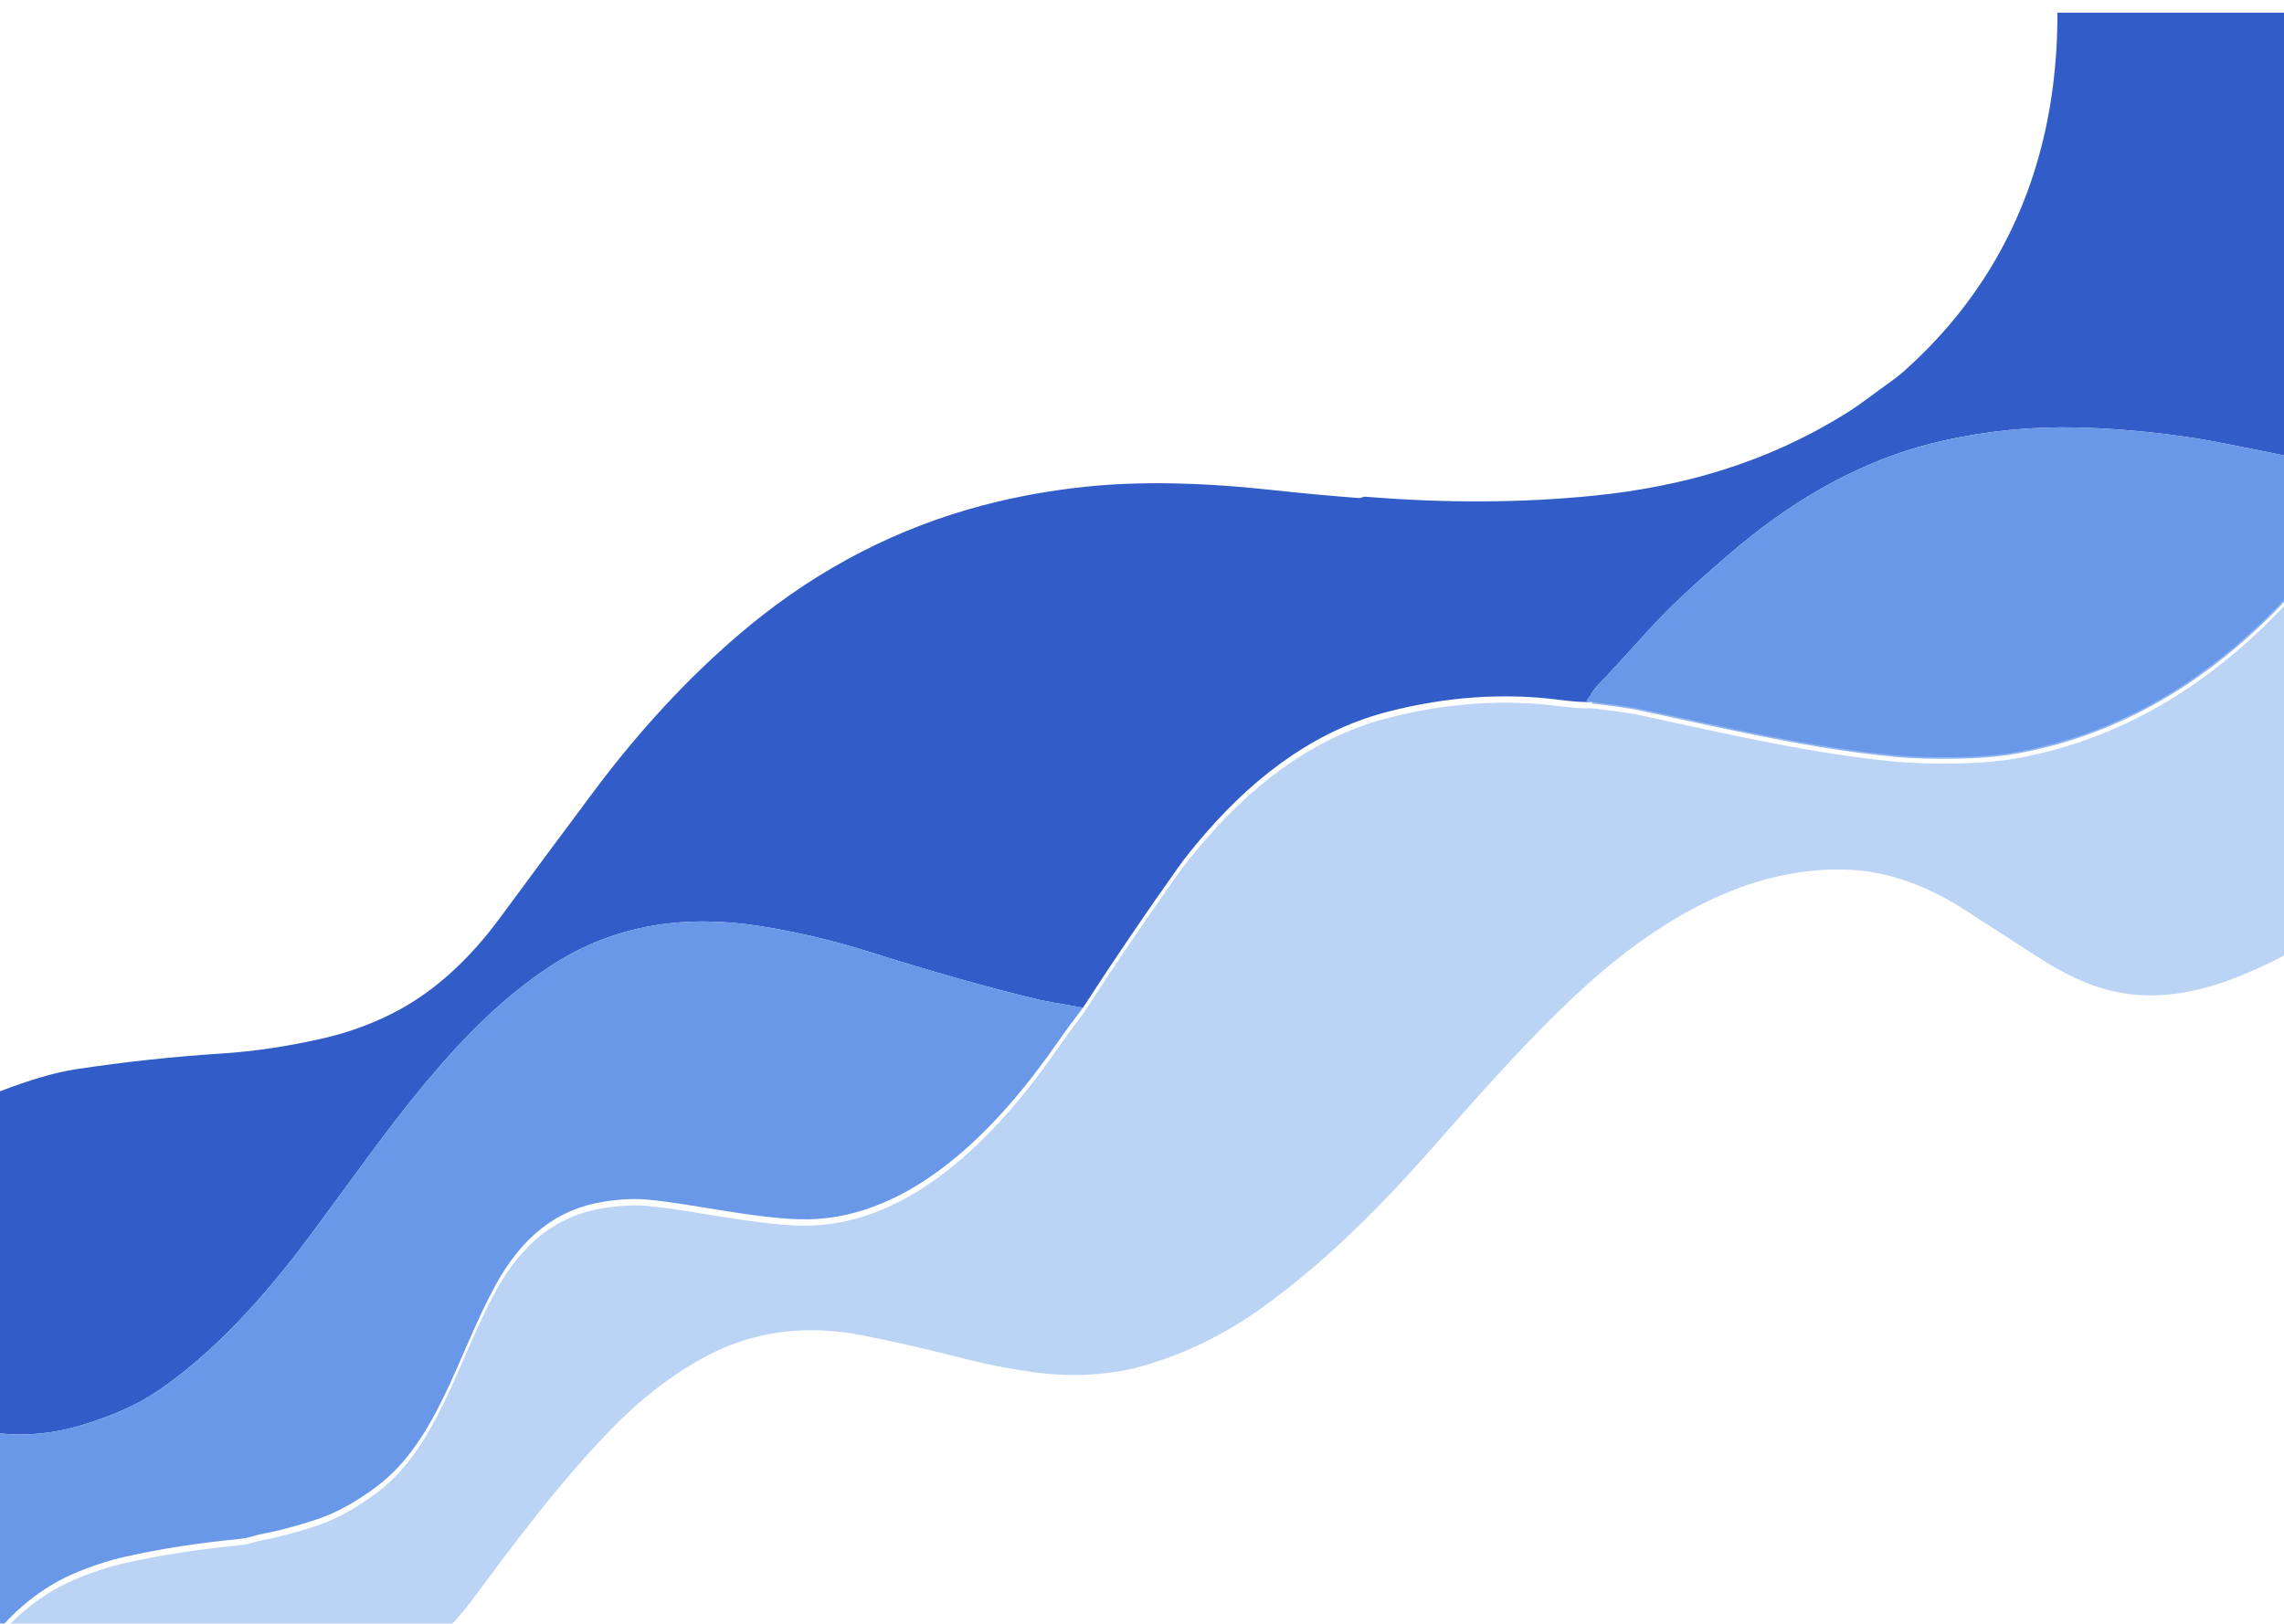 <svg width="1440" height="1024" viewBox="0 0 1440 1024" fill="none" xmlns="http://www.w3.org/2000/svg">
<g clip-path="url(#clip0_48_336)" filter="url(#filter0_i_48_336)">
<path d="M1440 279.218C1411.1 273.286 1392.54 269.681 1384.32 268.403C1358.8 264.442 1333.88 262.17 1309.58 261.585C1281.05 260.892 1252.81 263.685 1224.84 269.964C1183.01 279.346 1142.65 299.47 1103.74 330.336C1095.09 337.181 1083.99 346.681 1070.44 358.838C1058.61 369.461 1048.25 379.656 1039.35 389.421C1039.35 389.421 1030.9 398.675 1013.99 417.184C1012.36 418.955 1010.72 420.661 1009.06 422.304C1006.08 425.261 1003.42 428.784 1001.1 432.873C1000.86 433.313 1000.51 433.638 1000.11 433.793C999.713 433.947 999.293 433.922 998.919 433.721C998.847 433.685 998.775 433.667 998.703 433.667C998.573 433.648 998.58 433.639 998.724 433.639C1000.44 433.804 1002.08 434.132 1003.65 434.625" stroke="#4E7AD8" stroke-width="2"/>
<path d="M1003.65 434.625C999.056 434.935 992.252 434.506 983.243 433.338C948.317 428.811 912.368 431.266 875.395 440.703C833.463 451.4 794.818 477.228 759.46 518.188C752.512 526.237 746.984 533.155 742.876 538.942C722.364 567.8 702.335 597.306 682.789 627.46" stroke="#7798DF" stroke-width="2"/>
<path d="M682.789 627.46C667.582 624.905 658.004 623.161 654.054 622.231C623.438 614.875 588.123 604.89 548.108 592.277C525.377 585.122 502.501 579.719 479.481 576.068C433.578 568.785 388.973 574.207 348.238 600.464C286.984 639.945 242.487 708.148 195.762 770.847C167.849 808.33 136.195 844.006 100.259 868.62C85.578 878.669 69.924 884.884 53.751 890.059C35.964 895.735 18.047 897.716 0 896" stroke="#4E7AD8" stroke-width="2"/>
<g filter="url(#filter1_i_48_336)">
<path d="M1440 370.283C1390.9 422.195 1335.55 454.028 1273.92 465.783C1262.58 467.937 1249.69 469.151 1235.26 469.425C1219.71 469.717 1206.67 469.379 1196.13 468.411C1143.78 463.675 1088.89 450.861 1035.46 439.362C1024.89 437.089 1014.34 435.994 1003.65 434.625" stroke="#92B6EF" stroke-width="2"/>
</g>
<path d="M0 1018.91C14.04 1003.08 29.708 991.491 47.005 984.135C57.96 979.499 68.807 975.976 79.546 973.566C101.355 968.675 125.204 964.978 151.092 962.478C153.816 962.222 156.526 961.675 159.222 960.835C161.614 960.105 164.022 959.512 166.443 959.055C170.35 958.343 173.996 957.549 177.384 956.673C185.499 954.611 192.995 952.42 199.87 950.102C212.339 945.922 225.117 938.849 238.205 928.883C275.935 900.189 288.865 845.567 312.195 802.854C329.254 771.614 351.243 754.529 380.432 749.847C390.969 748.15 400.461 747.721 408.908 748.56C438.53 751.463 473.081 759.895 503.719 760.881C568.843 762.989 623.957 710.585 665.254 651.445C671.005 643.231 676.851 635.236 682.789 627.46" stroke="#92B6EF" stroke-width="2"/>
<g filter="url(#filter2_i_48_336)">
<path d="M1297.17 0H1440V279.218C1411.1 273.286 1392.54 269.681 1384.32 268.403C1358.8 264.442 1333.88 262.17 1309.58 261.585C1281.05 260.892 1252.81 263.685 1224.84 269.964C1183.01 279.346 1142.65 299.47 1103.74 330.336C1095.09 337.181 1083.99 346.681 1070.44 358.838C1058.61 369.461 1048.25 379.656 1039.35 389.421C1039.35 389.421 1030.9 398.675 1013.99 417.184C1012.36 418.955 1010.72 420.661 1009.06 422.304C1006.08 425.261 1003.42 428.784 1001.1 432.873C1000.86 433.313 1000.51 433.638 1000.11 433.793C999.713 433.947 999.293 433.922 998.919 433.721C998.847 433.685 998.775 433.667 998.703 433.667C998.573 433.648 998.58 433.639 998.724 433.639C1000.44 433.804 1002.08 434.132 1003.65 434.625C999.056 434.935 992.252 434.506 983.243 433.338C948.317 428.811 912.368 431.266 875.395 440.703C833.463 451.4 794.818 477.228 759.459 518.188C752.512 526.237 746.984 533.155 742.876 538.942C722.364 567.8 702.335 597.306 682.789 627.46C667.582 624.905 658.004 623.161 654.054 622.231C623.438 614.875 588.123 604.89 548.108 592.277C525.377 585.122 502.501 579.719 479.481 576.068C433.578 568.785 388.973 574.207 348.238 600.464C286.984 639.945 242.487 708.148 195.762 770.847C167.849 808.33 136.195 844.006 100.259 868.62C85.578 878.669 69.924 884.884 53.751 890.059C35.964 895.735 18.047 897.716 0 896V680.193C19.142 672.837 35.15 668.192 48.022 666.257C78.595 661.621 109.254 658.317 140 656.346C160.353 655.05 181.708 651.837 204.065 646.708C218.912 643.295 233.103 638.211 246.638 631.458C271.892 618.863 294.796 598.593 315.351 570.647C335.07 543.852 354.854 517.184 374.703 490.644C402.811 453.042 432.951 420.424 465.124 392.789C508.685 355.333 556.901 328.885 609.773 313.443C633.787 306.433 658.796 301.587 684.8 298.904C718.314 295.436 757.413 296.139 802.097 301.012C820.519 303.02 838.753 304.708 856.8 306.077C858.357 306.187 859.265 305.119 860.8 305.229C911.308 309.39 959.344 309.171 1004.91 304.572C1060.67 298.931 1113.47 284.009 1163.61 252.824C1173.15 246.91 1181.88 239.873 1191.03 233.412C1194.8 230.747 1198.33 227.945 1201.6 225.006C1220.64 207.885 1236.88 189.029 1250.31 168.44C1281.61 120.434 1297.23 64.287 1297.17 0Z" fill="#325CC8"/>
</g>
<g filter="url(#filter3_i_48_336)">
<path d="M1440 279.218V370.283C1390.9 422.195 1335.55 454.028 1273.92 465.783C1262.58 467.937 1249.69 469.151 1235.26 469.425C1219.71 469.717 1206.67 469.379 1196.13 468.412C1143.78 463.675 1088.89 450.861 1035.46 439.362C1024.89 437.089 1014.34 435.994 1003.65 434.625C1002.08 434.132 1000.44 433.804 998.724 433.639C998.58 433.639 998.573 433.648 998.703 433.667C998.775 433.667 998.847 433.685 998.919 433.721C999.293 433.922 999.713 433.947 1000.11 433.793C1000.51 433.638 1000.86 433.313 1001.1 432.873C1003.42 428.784 1006.08 425.261 1009.06 422.304C1010.72 420.661 1012.36 418.955 1013.99 417.184C1030.9 398.675 1039.35 389.421 1039.35 389.421C1048.25 379.656 1058.61 369.461 1070.44 358.838C1083.99 346.681 1095.09 337.181 1103.74 330.336C1142.65 299.47 1183.01 279.346 1224.84 269.964C1252.81 263.685 1281.05 260.892 1309.58 261.585C1333.88 262.17 1358.8 264.442 1384.32 268.403C1392.54 269.681 1411.1 273.286 1440 279.218Z" fill="#6998E8"/>
</g>
<g filter="url(#filter4_di_48_336)">
<path d="M1440 370.283V590.607C1416.45 602.855 1395.82 610.548 1378.12 613.688C1361.23 616.682 1345.38 616.362 1330.57 612.73C1316.53 609.28 1301.25 602.198 1284.74 591.483C1268.86 581.188 1253.25 571.113 1237.88 561.256C1215.83 547.073 1191.42 537.792 1166.9 536.532C1116.76 533.958 1068.82 555.096 1025.15 588.444C982.595 620.971 939.351 670.747 899.2 716.198C886.386 730.709 873.225 744.636 859.719 757.979C858.883 758.8 858.054 759.613 857.233 760.416C847.099 770.327 837.031 779.536 827.027 788.042C816.216 797.223 805.78 805.419 795.719 812.629C771.488 829.987 746.047 842.336 719.395 849.673C696.454 855.971 671.481 856.354 648.93 852.959C635.157 850.906 620.951 848.168 607.33 844.663C583.95 838.658 562.789 833.812 543.849 830.124C536.079 828.609 528.649 827.624 521.557 827.167C492.887 825.306 466.205 831.338 441.514 845.265C422.241 856.126 404.101 870.208 387.092 887.512C354.184 920.97 325.622 959.247 296.843 998.099C293.297 1002.88 285.795 1011.51 274.335 1024H0V1018.91C14.04 1003.08 29.708 991.491 47.005 984.135C57.96 979.499 68.807 975.976 79.546 973.566C101.355 968.675 125.204 964.978 151.092 962.478C153.816 962.222 156.526 961.675 159.222 960.835C161.614 960.105 164.022 959.512 166.443 959.055C170.35 958.343 173.996 957.549 177.384 956.673C185.499 954.611 192.995 952.42 199.87 950.102C212.339 945.922 225.117 938.849 238.205 928.883C275.935 900.189 288.865 845.567 312.195 802.854C329.254 771.614 351.243 754.529 380.432 749.847C390.969 748.15 400.461 747.721 408.908 748.56C438.53 751.463 473.081 759.896 503.719 760.881C568.843 762.989 623.957 710.585 665.254 651.445C671.005 643.231 676.851 635.236 682.789 627.46C702.335 597.306 722.364 567.8 742.876 538.941C746.984 533.155 752.512 526.237 759.459 518.188C794.818 477.228 833.463 451.4 875.395 440.703C912.368 431.266 948.317 428.811 983.243 433.338C992.252 434.506 999.056 434.935 1003.65 434.625C1014.34 435.994 1024.89 437.089 1035.46 439.362C1088.89 450.861 1143.78 463.675 1196.13 468.411C1206.67 469.379 1219.71 469.717 1235.26 469.424C1249.69 469.151 1262.58 467.937 1273.92 465.783C1335.55 454.028 1390.9 422.195 1440 370.283Z" fill="#BBD3F5"/>
</g>
<g filter="url(#filter5_i_48_336)">
<path d="M682.789 627.46C676.851 635.236 671.005 643.231 665.254 651.445C623.957 710.585 568.843 762.989 503.719 760.881C473.081 759.896 438.53 751.463 408.908 748.56C400.461 747.721 390.969 748.15 380.432 749.847C351.243 754.529 329.254 771.614 312.195 802.854C288.865 845.567 275.935 900.189 238.205 928.883C225.117 938.849 212.339 945.922 199.87 950.102C192.995 952.42 185.499 954.611 177.384 956.673C173.996 957.549 170.35 958.344 166.443 959.055C164.022 959.512 161.614 960.105 159.222 960.835C156.526 961.675 153.816 962.222 151.092 962.478C125.204 964.979 101.355 968.675 79.546 973.567C68.807 975.976 57.96 979.499 47.005 984.135C29.708 991.491 14.04 1003.08 0 1018.91V896C18.047 897.716 35.964 895.735 53.751 890.059C69.924 884.884 85.578 878.669 100.259 868.62C136.195 844.006 167.849 808.33 195.762 770.847C242.487 708.148 286.984 639.945 348.238 600.464C388.973 574.207 433.578 568.785 479.481 576.068C502.501 579.719 525.377 585.122 548.108 592.277C588.123 604.89 623.438 614.875 654.054 622.231C658.004 623.161 667.582 624.905 682.789 627.46Z" fill="#6998E8"/>
</g>
</g>
<defs>
<filter id="filter0_i_48_336" x="0" y="0" width="1440" height="1028" filterUnits="userSpaceOnUse" color-interpolation-filters="sRGB">
<feFlood flood-opacity="0" result="BackgroundImageFix"/>
<feBlend mode="normal" in="SourceGraphic" in2="BackgroundImageFix" result="shape"/>
<feColorMatrix in="SourceAlpha" type="matrix" values="0 0 0 0 0 0 0 0 0 0 0 0 0 0 0 0 0 0 127 0" result="hardAlpha"/>
<feOffset dy="4"/>
<feGaussianBlur stdDeviation="2"/>
<feComposite in2="hardAlpha" operator="arithmetic" k2="-1" k3="1"/>
<feColorMatrix type="matrix" values="0 0 0 0 0 0 0 0 0 0 0 0 0 0 0 0 0 0 0.25 0"/>
<feBlend mode="normal" in2="shape" result="effect1_innerShadow_48_336"/>
</filter>
<filter id="filter1_i_48_336" x="1003.53" y="369.596" width="437.2" height="104.93" filterUnits="userSpaceOnUse" color-interpolation-filters="sRGB">
<feFlood flood-opacity="0" result="BackgroundImageFix"/>
<feBlend mode="normal" in="SourceGraphic" in2="BackgroundImageFix" result="shape"/>
<feColorMatrix in="SourceAlpha" type="matrix" values="0 0 0 0 0 0 0 0 0 0 0 0 0 0 0 0 0 0 127 0" result="hardAlpha"/>
<feOffset dy="4"/>
<feGaussianBlur stdDeviation="2"/>
<feComposite in2="hardAlpha" operator="arithmetic" k2="-1" k3="1"/>
<feColorMatrix type="matrix" values="0 0 0 0 0 0 0 0 0 0 0 0 0 0 0 0 0 0 0.44 0"/>
<feBlend mode="normal" in2="shape" result="effect1_innerShadow_48_336"/>
</filter>
<filter id="filter2_i_48_336" x="0" y="0" width="1440" height="900.597" filterUnits="userSpaceOnUse" color-interpolation-filters="sRGB">
<feFlood flood-opacity="0" result="BackgroundImageFix"/>
<feBlend mode="normal" in="SourceGraphic" in2="BackgroundImageFix" result="shape"/>
<feColorMatrix in="SourceAlpha" type="matrix" values="0 0 0 0 0 0 0 0 0 0 0 0 0 0 0 0 0 0 127 0" result="hardAlpha"/>
<feOffset dy="4"/>
<feGaussianBlur stdDeviation="2"/>
<feComposite in2="hardAlpha" operator="arithmetic" k2="-1" k3="1"/>
<feColorMatrix type="matrix" values="0 0 0 0 0 0 0 0 0 0 0 0 0 0 0 0 0 0 0.1 0"/>
<feBlend mode="normal" in2="shape" result="effect1_innerShadow_48_336"/>
</filter>
<filter id="filter3_i_48_336" x="998.611" y="261.482" width="441.39" height="212.044" filterUnits="userSpaceOnUse" color-interpolation-filters="sRGB">
<feFlood flood-opacity="0" result="BackgroundImageFix"/>
<feBlend mode="normal" in="SourceGraphic" in2="BackgroundImageFix" result="shape"/>
<feColorMatrix in="SourceAlpha" type="matrix" values="0 0 0 0 0 0 0 0 0 0 0 0 0 0 0 0 0 0 127 0" result="hardAlpha"/>
<feOffset dy="4"/>
<feGaussianBlur stdDeviation="2"/>
<feComposite in2="hardAlpha" operator="arithmetic" k2="-1" k3="1"/>
<feColorMatrix type="matrix" values="0 0 0 0 0 0 0 0 0 0 0 0 0 0 0 0 0 0 0.44 0"/>
<feBlend mode="normal" in2="shape" result="effect1_innerShadow_48_336"/>
</filter>
<filter id="filter4_di_48_336" x="-4" y="370.283" width="1448" height="661.717" filterUnits="userSpaceOnUse" color-interpolation-filters="sRGB">
<feFlood flood-opacity="0" result="BackgroundImageFix"/>
<feColorMatrix in="SourceAlpha" type="matrix" values="0 0 0 0 0 0 0 0 0 0 0 0 0 0 0 0 0 0 127 0" result="hardAlpha"/>
<feOffset dy="4"/>
<feGaussianBlur stdDeviation="2"/>
<feComposite in2="hardAlpha" operator="out"/>
<feColorMatrix type="matrix" values="0 0 0 0 0 0 0 0 0 0 0 0 0 0 0 0 0 0 0.25 0"/>
<feBlend mode="normal" in2="BackgroundImageFix" result="effect1_dropShadow_48_336"/>
<feBlend mode="normal" in="SourceGraphic" in2="effect1_dropShadow_48_336" result="shape"/>
<feColorMatrix in="SourceAlpha" type="matrix" values="0 0 0 0 0 0 0 0 0 0 0 0 0 0 0 0 0 0 127 0" result="hardAlpha"/>
<feOffset dy="4"/>
<feGaussianBlur stdDeviation="2"/>
<feComposite in2="hardAlpha" operator="arithmetic" k2="-1" k3="1"/>
<feColorMatrix type="matrix" values="0 0 0 0 0 0 0 0 0 0 0 0 0 0 0 0 0 0 0.44 0"/>
<feBlend mode="normal" in2="shape" result="effect2_innerShadow_48_336"/>
</filter>
<filter id="filter5_i_48_336" x="0" y="573.106" width="682.789" height="449.801" filterUnits="userSpaceOnUse" color-interpolation-filters="sRGB">
<feFlood flood-opacity="0" result="BackgroundImageFix"/>
<feBlend mode="normal" in="SourceGraphic" in2="BackgroundImageFix" result="shape"/>
<feColorMatrix in="SourceAlpha" type="matrix" values="0 0 0 0 0 0 0 0 0 0 0 0 0 0 0 0 0 0 127 0" result="hardAlpha"/>
<feOffset dy="4"/>
<feGaussianBlur stdDeviation="2"/>
<feComposite in2="hardAlpha" operator="arithmetic" k2="-1" k3="1"/>
<feColorMatrix type="matrix" values="0 0 0 0 0 0 0 0 0 0 0 0 0 0 0 0 0 0 0.44 0"/>
<feBlend mode="normal" in2="shape" result="effect1_innerShadow_48_336"/>
</filter>
<clipPath id="clip0_48_336">
<rect width="1440" height="1024" fill="white"/>
</clipPath>
</defs>
</svg>

